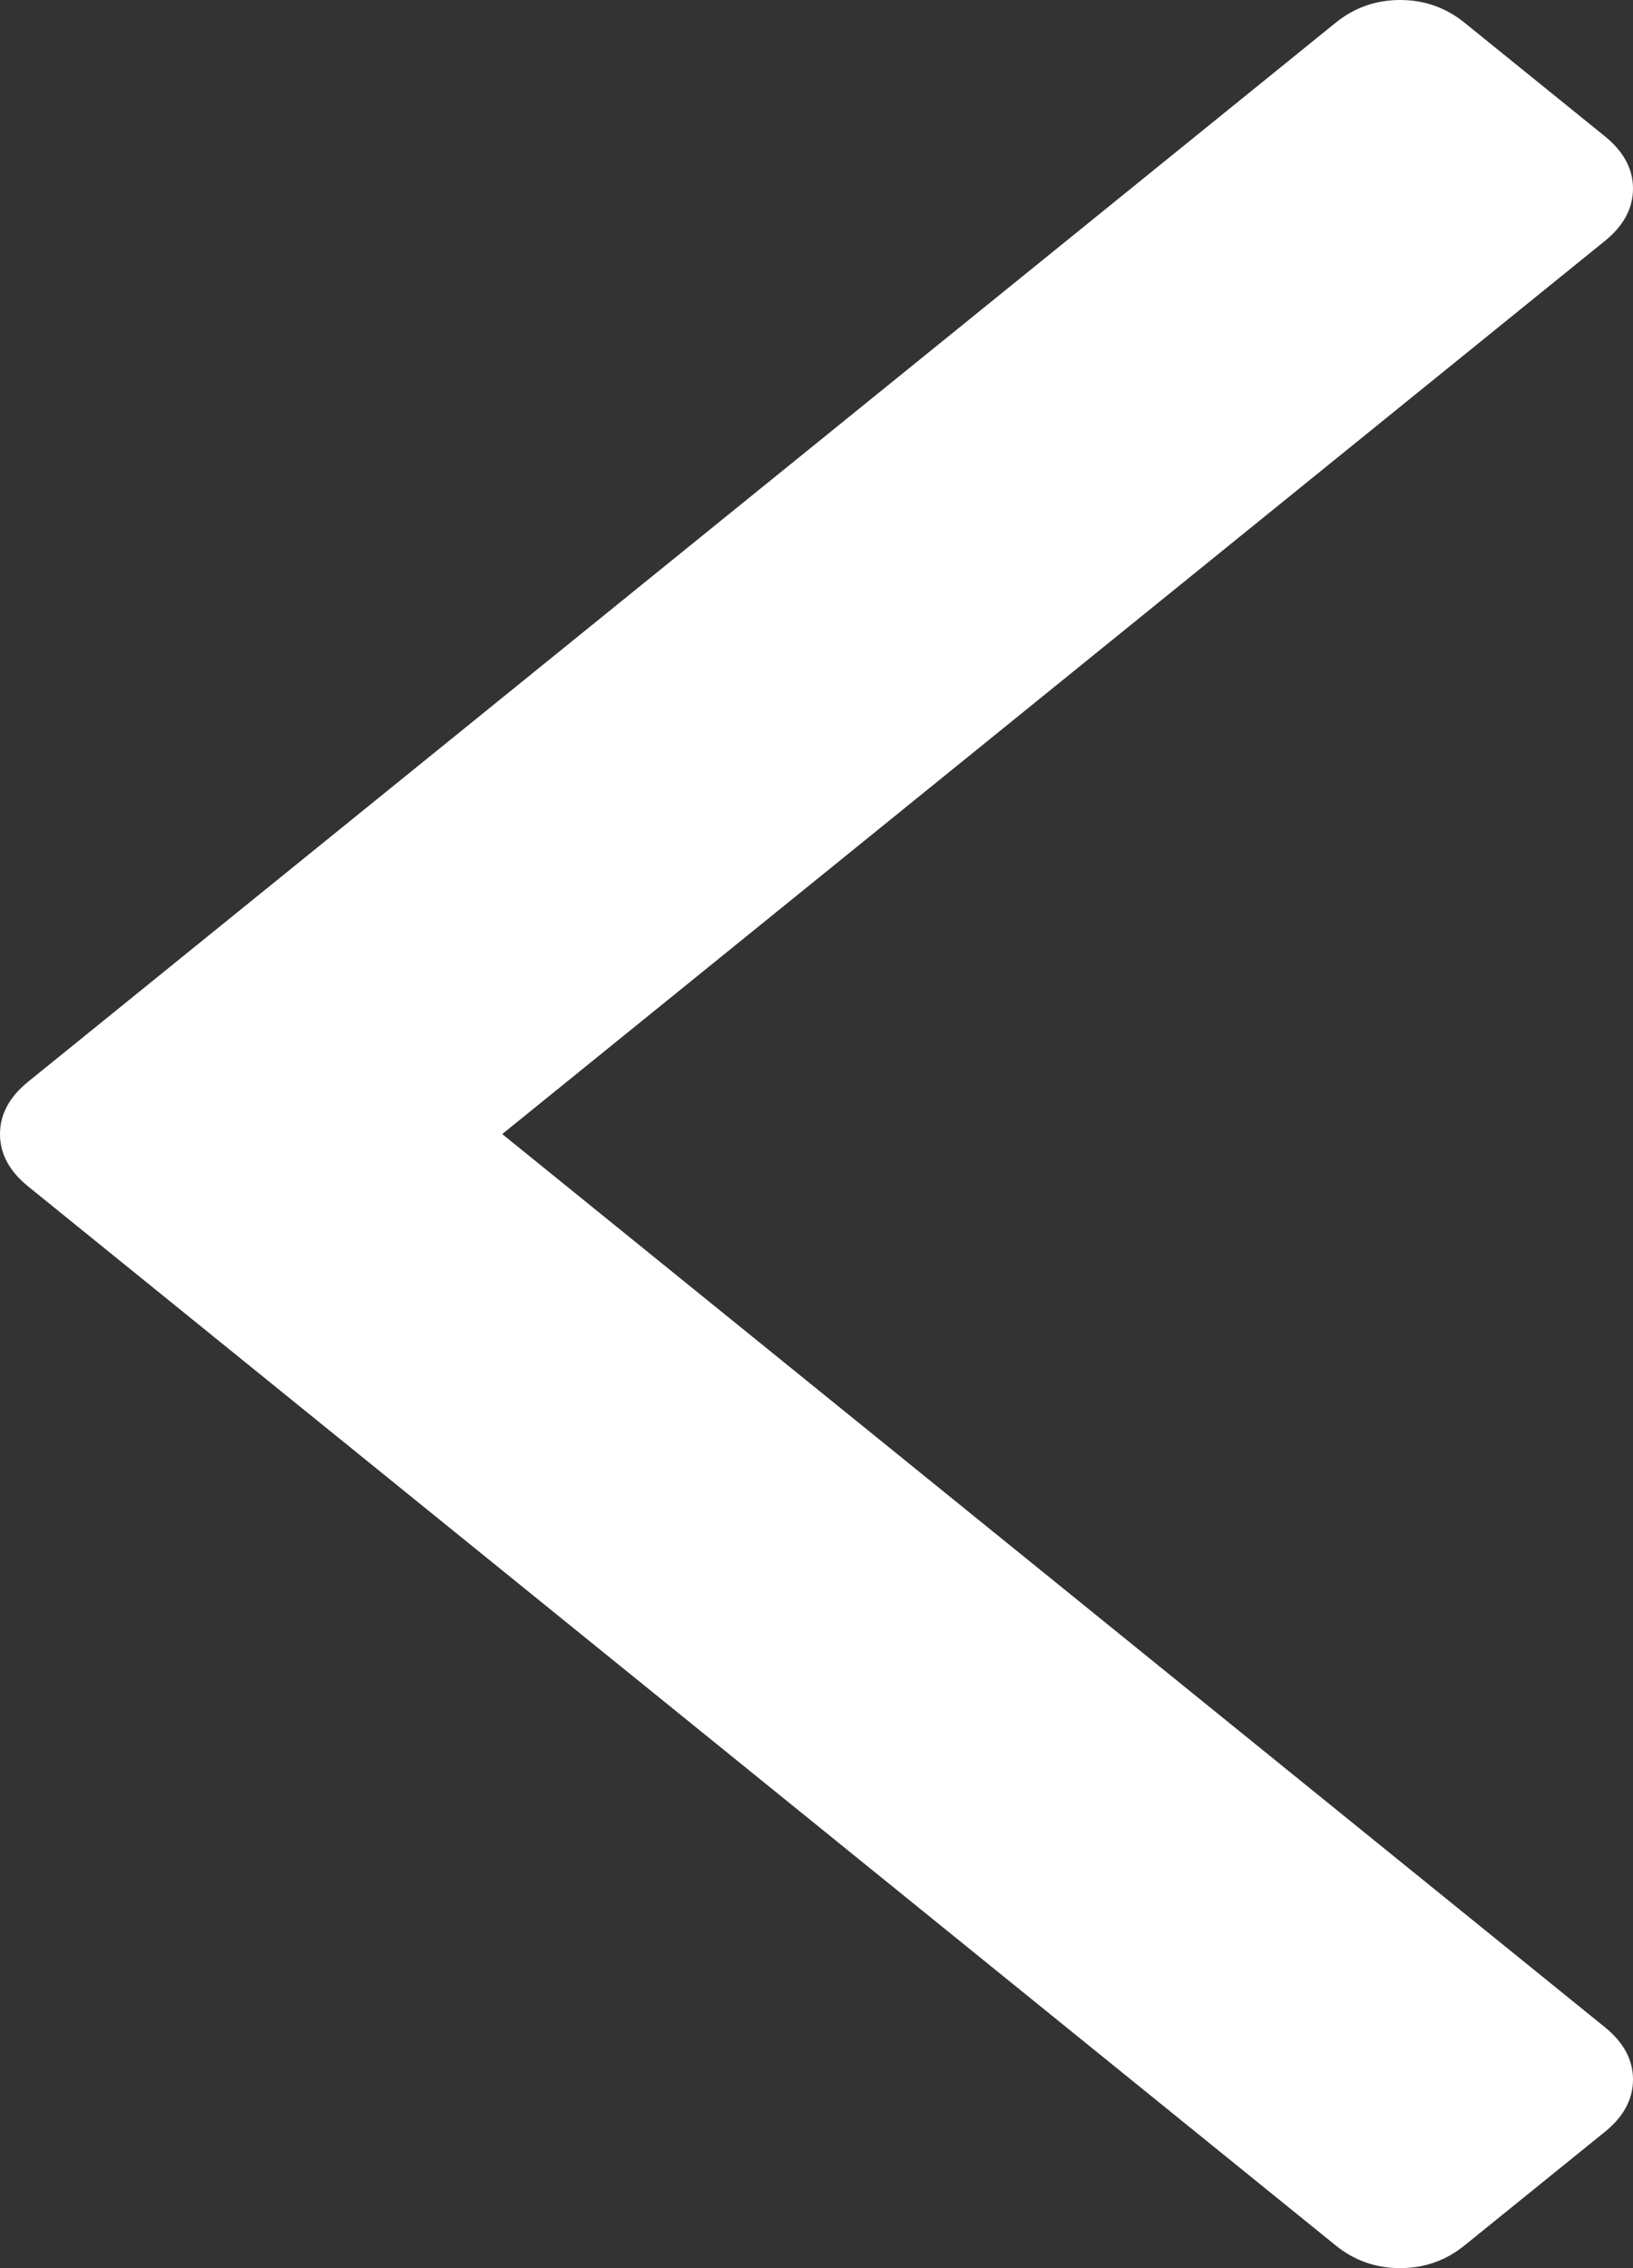 ﻿<?xml version="1.0" encoding="utf-8"?>
<svg version="1.1" xmlns:xlink="http://www.w3.org/1999/xlink" width="18px" height="25px" xmlns="http://www.w3.org/2000/svg">
  <rect width="100%" height="100%" fill="#333333" stroke="none"/>
  <g transform="matrix(1 0 0 1 -44 -31 )">
    <path d="M 17.691 1.503  C 17.897 1.67  18 1.862  18 2.079  C 18 2.296  17.897 2.488  17.691 2.655  L 5.536 12.5  L 17.691 22.345  C 17.897 22.512  18 22.704  18 22.921  C 18 23.138  17.897 23.33  17.691 23.497  L 16.144 24.749  C 15.938 24.916  15.701 25  15.433 25  C 15.165 25  14.928 24.916  14.722 24.749  L 0.309 13.076  C 0.103 12.909  0 12.717  0 12.5  C 0 12.283  0.103 12.091  0.309 11.924  L 14.722 0.251  C 14.928 0.084  15.165 0  15.433 0  C 15.701 0  15.938 0.084  16.144 0.251  L 17.691 1.503  Z " fill-rule="nonzero" fill="#ffffff" stroke="none" transform="matrix(1 0 0 1 44 31 )" />
  </g>
</svg>